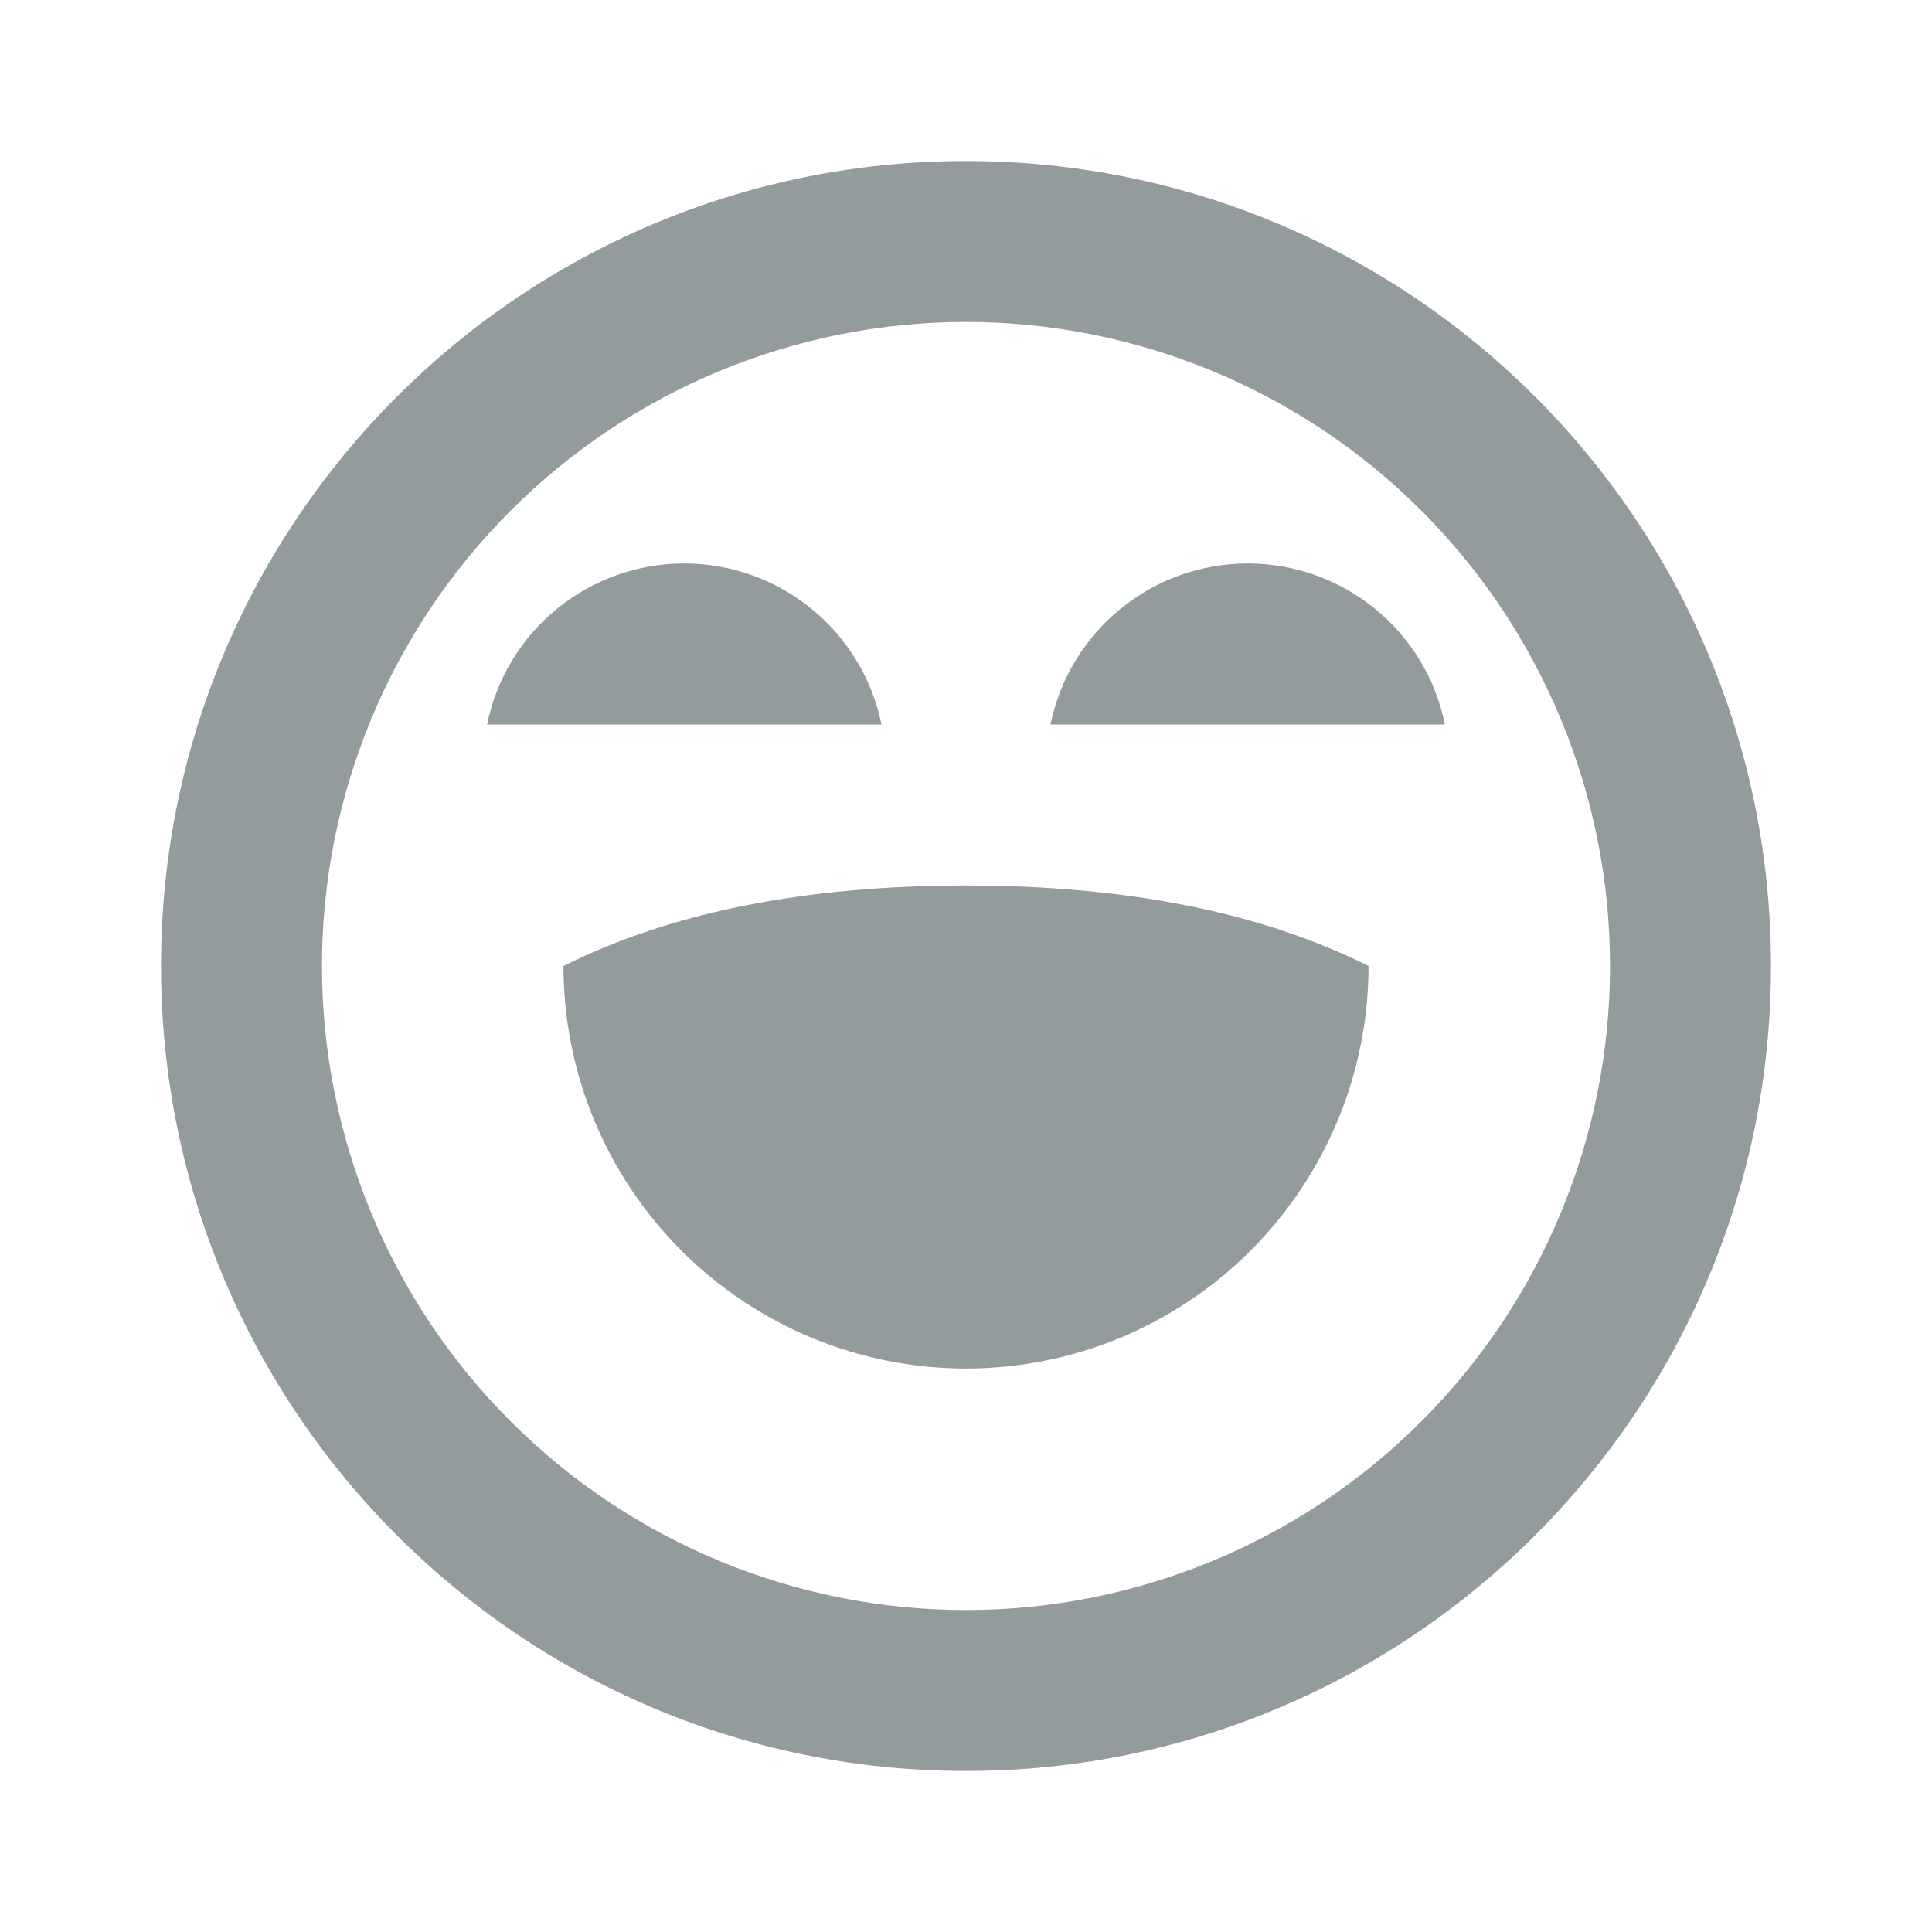 <svg width="20" height="20" viewBox="0 0 20 20" fill="none" xmlns="http://www.w3.org/2000/svg">
<path d="M10 1.667C14.602 1.667 18.333 5.397 18.333 10C18.333 14.602 14.602 18.333 10 18.333C5.397 18.333 1.667 14.602 1.667 10C1.667 5.397 5.397 1.667 10 1.667ZM10 3.333C8.232 3.333 6.536 4.036 5.286 5.286C4.036 6.536 3.333 8.232 3.333 10C3.333 11.768 4.036 13.464 5.286 14.714C6.536 15.964 8.232 16.667 10 16.667C11.768 16.667 13.464 15.964 14.714 14.714C15.964 13.464 16.667 11.768 16.667 10C16.667 8.232 15.964 6.536 14.714 5.286C13.464 4.036 11.768 3.333 10 3.333ZM10 9.167C11.667 9.167 13.056 9.444 14.167 10C14.167 11.105 13.728 12.165 12.946 12.946C12.165 13.728 11.105 14.167 10 14.167C8.895 14.167 7.835 13.728 7.054 12.946C6.272 12.165 5.833 11.105 5.833 10C6.944 9.444 8.333 9.167 10 9.167ZM7.083 5.833C7.564 5.833 8.029 5.999 8.401 6.303C8.773 6.606 9.029 7.029 9.125 7.5H5.042C5.138 7.029 5.393 6.606 5.765 6.303C6.137 5.999 6.603 5.833 7.083 5.833ZM12.917 5.833C13.397 5.833 13.863 5.999 14.235 6.303C14.607 6.606 14.862 7.029 14.958 7.5H10.875C10.971 7.029 11.227 6.606 11.599 6.303C11.971 5.999 12.436 5.833 12.917 5.833Z" fill="#939B9D"/>
</svg>
